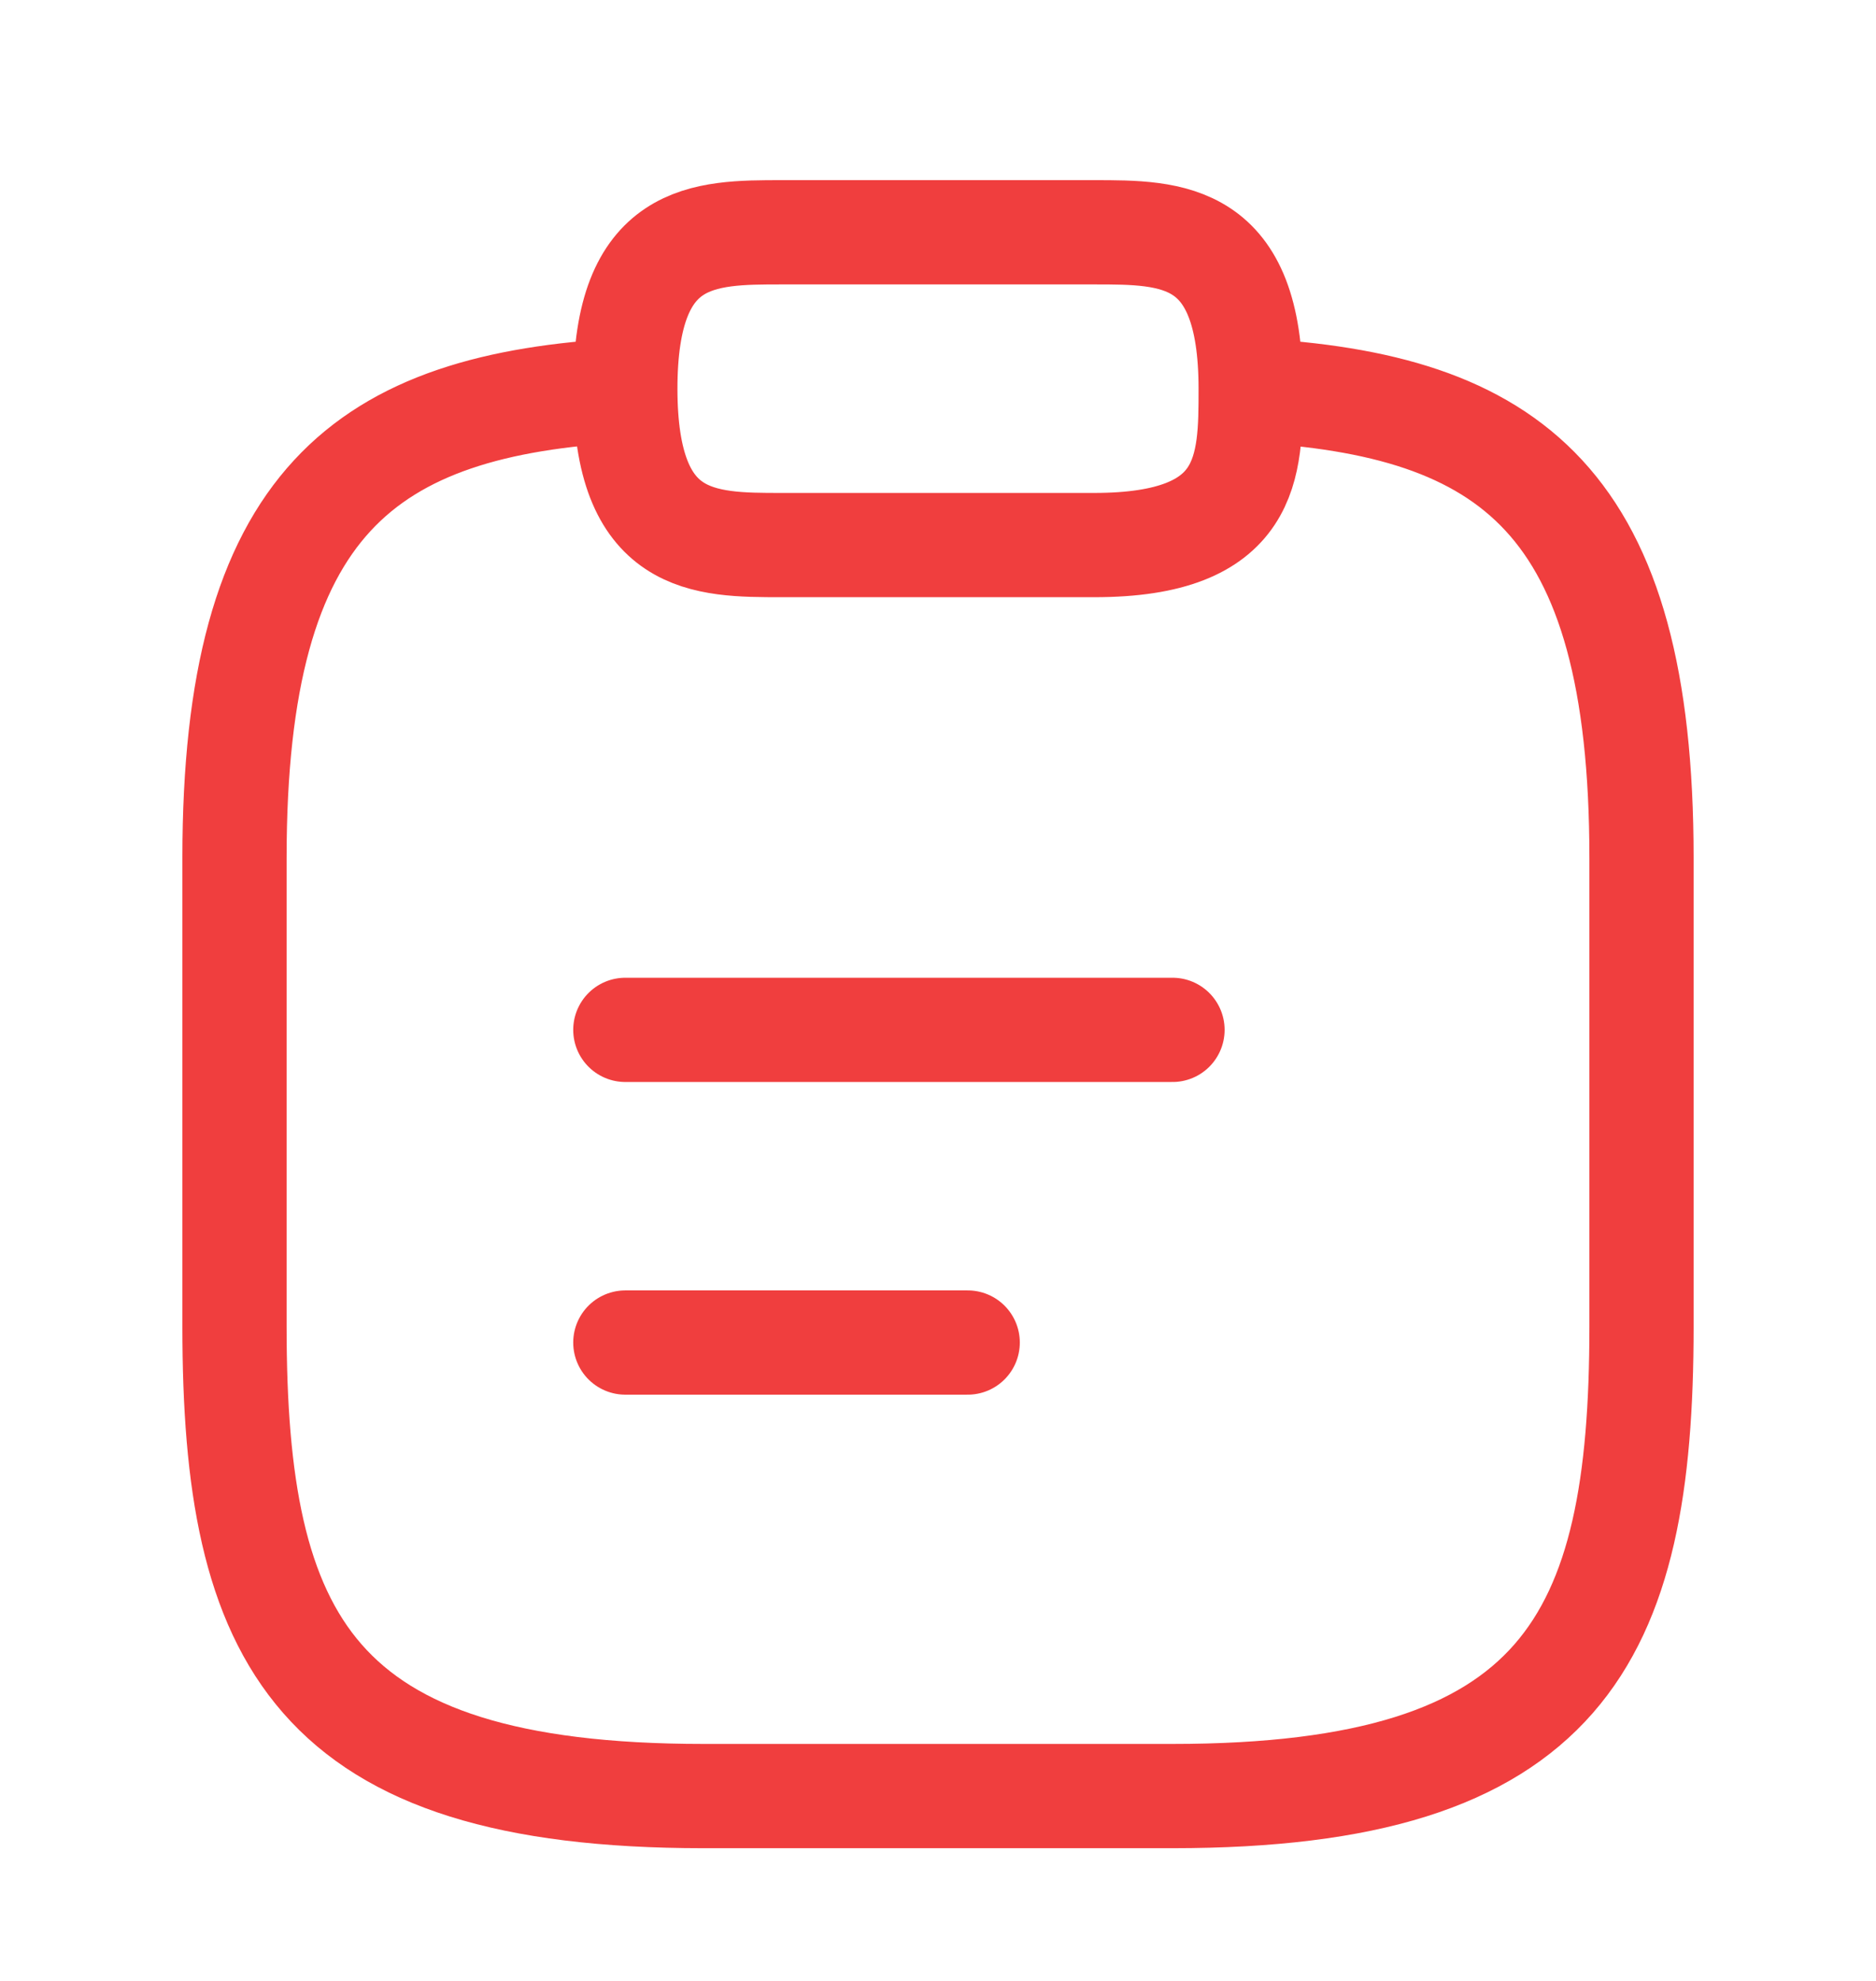 <svg width="18" height="19" viewBox="0 0 18 19" fill="none" xmlns="http://www.w3.org/2000/svg">
<path d="M6 9.878H11.25M6 12.877H9.285M12 3.743C14.498 3.878 15.75 4.8 15.75 8.228V12.727C15.75 15.727 15 17.227 11.25 17.227H6.75C3 17.227 2.25 15.727 2.25 12.727V8.228C2.25 4.808 3.502 3.878 6 3.743M7.5 5.228H10.5C12 5.228 12 4.478 12 3.728C12 2.228 11.25 2.228 10.5 2.228H7.5C6.75 2.228 6 2.228 6 3.728C6 5.228 6.75 5.228 7.5 5.228Z" stroke="#F03E3E" stroke-miterlimit="10" stroke-linecap="round" stroke-linejoin="round"/>
</svg>


